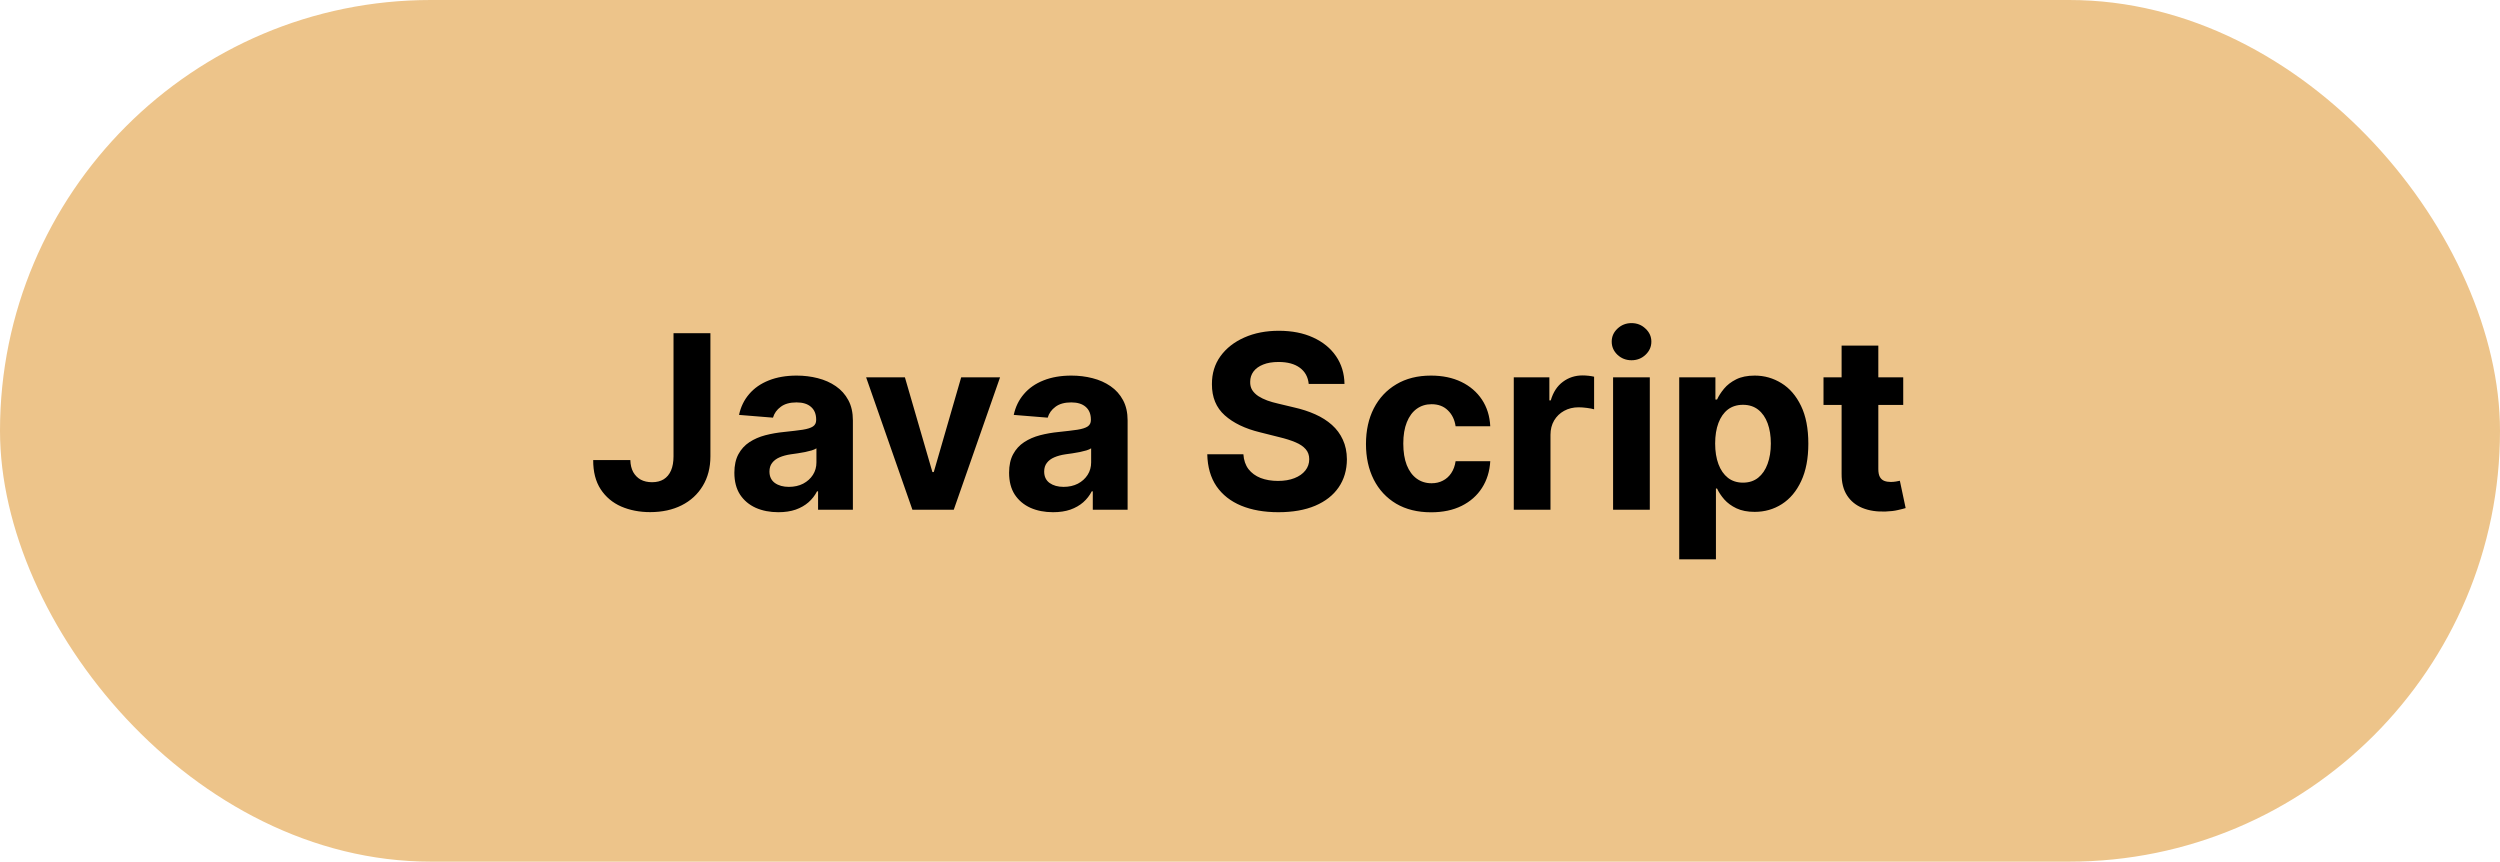 <svg width="206" height="71" viewBox="0 0 206 71" fill="none" xmlns="http://www.w3.org/2000/svg">
<rect width="206" height="71" rx="35.5" fill="#EDC48A"/>
<path d="M55.498 27.454H58.538V37.597C58.538 38.534 58.327 39.349 57.906 40.04C57.489 40.731 56.909 41.264 56.166 41.638C55.422 42.012 54.558 42.199 53.574 42.199C52.698 42.199 51.902 42.045 51.187 41.737C50.477 41.425 49.913 40.951 49.497 40.317C49.08 39.678 48.874 38.875 48.879 37.909H51.94C51.95 38.293 52.028 38.622 52.174 38.896C52.326 39.166 52.532 39.374 52.792 39.521C53.057 39.663 53.37 39.734 53.73 39.734C54.108 39.734 54.428 39.654 54.689 39.493C54.954 39.327 55.155 39.086 55.292 38.769C55.43 38.451 55.498 38.061 55.498 37.597V27.454ZM64.135 42.206C63.439 42.206 62.818 42.085 62.274 41.844C61.729 41.597 61.298 41.235 60.981 40.757C60.669 40.274 60.512 39.673 60.512 38.953C60.512 38.347 60.624 37.838 60.846 37.426C61.069 37.014 61.372 36.683 61.755 36.432C62.139 36.181 62.575 35.992 63.062 35.864C63.555 35.736 64.071 35.646 64.61 35.594C65.245 35.528 65.756 35.466 66.144 35.409C66.533 35.347 66.814 35.258 66.99 35.139C67.165 35.021 67.252 34.846 67.252 34.614V34.571C67.252 34.121 67.11 33.773 66.826 33.527C66.547 33.281 66.149 33.158 65.633 33.158C65.089 33.158 64.655 33.278 64.334 33.52C64.011 33.757 63.798 34.055 63.694 34.415L60.896 34.188C61.038 33.525 61.317 32.952 61.734 32.469C62.151 31.981 62.688 31.607 63.346 31.347C64.009 31.081 64.776 30.949 65.647 30.949C66.253 30.949 66.834 31.02 67.387 31.162C67.946 31.304 68.441 31.524 68.872 31.822C69.307 32.121 69.651 32.504 69.902 32.973C70.153 33.437 70.278 33.993 70.278 34.642V42H67.409V40.487H67.323C67.148 40.828 66.914 41.129 66.62 41.389C66.327 41.645 65.974 41.846 65.562 41.993C65.15 42.135 64.674 42.206 64.135 42.206ZM65.001 40.118C65.446 40.118 65.839 40.03 66.18 39.855C66.521 39.675 66.788 39.434 66.983 39.131C67.177 38.828 67.274 38.484 67.274 38.101V36.943C67.179 37.005 67.049 37.062 66.883 37.114C66.722 37.161 66.54 37.206 66.336 37.249C66.133 37.286 65.929 37.322 65.725 37.355C65.522 37.383 65.337 37.41 65.171 37.433C64.816 37.485 64.506 37.568 64.241 37.682C63.976 37.795 63.77 37.949 63.623 38.144C63.476 38.333 63.403 38.57 63.403 38.854C63.403 39.266 63.552 39.581 63.85 39.798C64.153 40.011 64.537 40.118 65.001 40.118ZM82.405 31.091L78.591 42H75.182L71.368 31.091H74.564L76.83 38.896H76.944L79.202 31.091H82.405ZM86.771 42.206C86.075 42.206 85.455 42.085 84.91 41.844C84.366 41.597 83.935 41.235 83.618 40.757C83.305 40.274 83.149 39.673 83.149 38.953C83.149 38.347 83.26 37.838 83.483 37.426C83.706 37.014 84.008 36.683 84.392 36.432C84.776 36.181 85.211 35.992 85.699 35.864C86.191 35.736 86.707 35.646 87.247 35.594C87.882 35.528 88.393 35.466 88.781 35.409C89.169 35.347 89.451 35.258 89.626 35.139C89.802 35.021 89.889 34.846 89.889 34.614V34.571C89.889 34.121 89.747 33.773 89.463 33.527C89.184 33.281 88.786 33.158 88.27 33.158C87.725 33.158 87.292 33.278 86.97 33.52C86.648 33.757 86.435 34.055 86.331 34.415L83.533 34.188C83.675 33.525 83.954 32.952 84.371 32.469C84.787 31.981 85.325 31.607 85.983 31.347C86.646 31.081 87.413 30.949 88.284 30.949C88.89 30.949 89.47 31.02 90.024 31.162C90.583 31.304 91.078 31.524 91.508 31.822C91.944 32.121 92.287 32.504 92.538 32.973C92.789 33.437 92.915 33.993 92.915 34.642V42H90.046V40.487H89.96C89.785 40.828 89.551 41.129 89.257 41.389C88.963 41.645 88.611 41.846 88.199 41.993C87.787 42.135 87.311 42.206 86.771 42.206ZM87.638 40.118C88.083 40.118 88.476 40.03 88.817 39.855C89.158 39.675 89.425 39.434 89.619 39.131C89.813 38.828 89.91 38.484 89.91 38.101V36.943C89.816 37.005 89.686 37.062 89.52 37.114C89.359 37.161 89.177 37.206 88.973 37.249C88.769 37.286 88.566 37.322 88.362 37.355C88.159 37.383 87.974 37.41 87.808 37.433C87.453 37.485 87.143 37.568 86.878 37.682C86.613 37.795 86.407 37.949 86.26 38.144C86.113 38.333 86.04 38.57 86.04 38.854C86.04 39.266 86.189 39.581 86.487 39.798C86.79 40.011 87.174 40.118 87.638 40.118ZM107.838 31.638C107.782 31.065 107.538 30.62 107.107 30.303C106.676 29.985 106.091 29.827 105.353 29.827C104.851 29.827 104.427 29.898 104.081 30.04C103.736 30.177 103.471 30.369 103.286 30.615C103.106 30.861 103.016 31.141 103.016 31.453C103.007 31.713 103.061 31.941 103.179 32.135C103.302 32.329 103.471 32.497 103.684 32.639C103.897 32.776 104.143 32.897 104.422 33.001C104.702 33.101 105 33.186 105.317 33.257L106.624 33.57C107.258 33.712 107.841 33.901 108.371 34.138C108.901 34.374 109.361 34.666 109.749 35.011C110.137 35.357 110.438 35.764 110.651 36.233C110.869 36.702 110.98 37.239 110.985 37.845C110.98 38.735 110.753 39.507 110.303 40.16C109.858 40.809 109.214 41.313 108.371 41.673C107.533 42.028 106.522 42.206 105.338 42.206C104.164 42.206 103.141 42.026 102.27 41.666C101.404 41.306 100.727 40.774 100.239 40.068C99.756 39.358 99.503 38.48 99.479 37.433H102.455C102.488 37.921 102.628 38.328 102.874 38.655C103.125 38.977 103.459 39.221 103.875 39.386C104.297 39.547 104.773 39.628 105.303 39.628C105.824 39.628 106.276 39.552 106.659 39.401C107.048 39.249 107.348 39.038 107.561 38.769C107.775 38.499 107.881 38.188 107.881 37.838C107.881 37.511 107.784 37.237 107.59 37.014C107.4 36.792 107.121 36.602 106.752 36.446C106.387 36.29 105.94 36.148 105.409 36.02L103.826 35.622C102.599 35.324 101.631 34.858 100.921 34.223C100.211 33.589 99.858 32.734 99.863 31.659C99.858 30.778 100.092 30.009 100.566 29.351C101.044 28.693 101.7 28.179 102.533 27.81C103.366 27.44 104.313 27.256 105.374 27.256C106.453 27.256 107.396 27.44 108.201 27.81C109.01 28.179 109.64 28.693 110.09 29.351C110.54 30.009 110.772 30.771 110.786 31.638H107.838ZM117.925 42.213C116.808 42.213 115.847 41.976 115.042 41.503C114.242 41.025 113.626 40.362 113.195 39.514C112.769 38.667 112.556 37.691 112.556 36.588C112.556 35.471 112.772 34.49 113.202 33.648C113.638 32.8 114.256 32.14 115.056 31.666C115.856 31.188 116.808 30.949 117.911 30.949C118.863 30.949 119.696 31.122 120.411 31.467C121.126 31.813 121.692 32.298 122.109 32.923C122.525 33.548 122.755 34.282 122.798 35.125H119.942C119.862 34.581 119.649 34.142 119.303 33.811C118.962 33.475 118.515 33.307 117.961 33.307C117.492 33.307 117.083 33.435 116.732 33.69C116.387 33.941 116.117 34.308 115.923 34.791C115.728 35.274 115.631 35.859 115.631 36.545C115.631 37.242 115.726 37.833 115.915 38.321C116.11 38.809 116.382 39.18 116.732 39.436C117.083 39.692 117.492 39.82 117.961 39.82C118.307 39.82 118.617 39.749 118.891 39.606C119.171 39.465 119.4 39.258 119.58 38.989C119.765 38.714 119.886 38.385 119.942 38.001H122.798C122.75 38.835 122.523 39.569 122.116 40.203C121.713 40.833 121.157 41.325 120.447 41.68C119.737 42.035 118.896 42.213 117.925 42.213ZM124.735 42V31.091H127.668V32.994H127.782C127.98 32.317 128.314 31.806 128.783 31.46C129.252 31.11 129.792 30.935 130.402 30.935C130.554 30.935 130.717 30.944 130.892 30.963C131.068 30.982 131.221 31.008 131.354 31.041V33.726C131.212 33.683 131.016 33.645 130.765 33.612C130.514 33.579 130.284 33.562 130.076 33.562C129.631 33.562 129.233 33.66 128.882 33.854C128.537 34.043 128.262 34.308 128.059 34.649C127.86 34.99 127.76 35.383 127.76 35.828V42H124.735ZM132.918 42V31.091H135.944V42H132.918ZM134.438 29.685C133.988 29.685 133.603 29.535 133.281 29.237C132.963 28.934 132.805 28.572 132.805 28.151C132.805 27.734 132.963 27.376 133.281 27.078C133.603 26.775 133.988 26.624 134.438 26.624C134.888 26.624 135.272 26.775 135.589 27.078C135.911 27.376 136.072 27.734 136.072 28.151C136.072 28.572 135.911 28.934 135.589 29.237C135.272 29.535 134.888 29.685 134.438 29.685ZM138.368 46.091V31.091H141.35V32.923H141.485C141.618 32.63 141.81 32.331 142.061 32.028C142.316 31.721 142.648 31.465 143.055 31.261C143.467 31.053 143.978 30.949 144.589 30.949C145.385 30.949 146.118 31.157 146.791 31.574C147.463 31.986 148.001 32.608 148.403 33.442C148.806 34.27 149.007 35.31 149.007 36.56C149.007 37.776 148.81 38.804 148.417 39.642C148.029 40.475 147.499 41.108 146.826 41.538C146.159 41.965 145.411 42.178 144.582 42.178C143.995 42.178 143.495 42.081 143.083 41.886C142.676 41.692 142.342 41.448 142.082 41.155C141.822 40.856 141.623 40.556 141.485 40.253H141.393V46.091H138.368ZM141.329 36.545C141.329 37.194 141.419 37.76 141.599 38.243C141.779 38.726 142.039 39.102 142.38 39.372C142.721 39.637 143.136 39.77 143.623 39.77C144.116 39.77 144.532 39.635 144.873 39.365C145.214 39.09 145.472 38.712 145.647 38.229C145.827 37.741 145.917 37.18 145.917 36.545C145.917 35.916 145.83 35.362 145.654 34.883C145.479 34.405 145.221 34.031 144.88 33.761C144.539 33.492 144.12 33.356 143.623 33.356C143.131 33.356 142.714 33.487 142.373 33.747C142.037 34.008 141.779 34.377 141.599 34.855C141.419 35.333 141.329 35.897 141.329 36.545ZM156.826 31.091V33.364H150.257V31.091H156.826ZM151.748 28.477H154.774V38.648C154.774 38.927 154.816 39.145 154.902 39.301C154.987 39.453 155.105 39.559 155.257 39.621C155.413 39.682 155.593 39.713 155.797 39.713C155.939 39.713 156.081 39.701 156.223 39.678C156.365 39.649 156.474 39.628 156.549 39.614L157.025 41.865C156.874 41.912 156.661 41.967 156.386 42.028C156.111 42.095 155.778 42.135 155.385 42.149C154.655 42.178 154.016 42.081 153.467 41.858C152.922 41.635 152.499 41.29 152.196 40.821C151.893 40.352 151.743 39.76 151.748 39.045V28.477Z" fill="black"/>
</svg>

